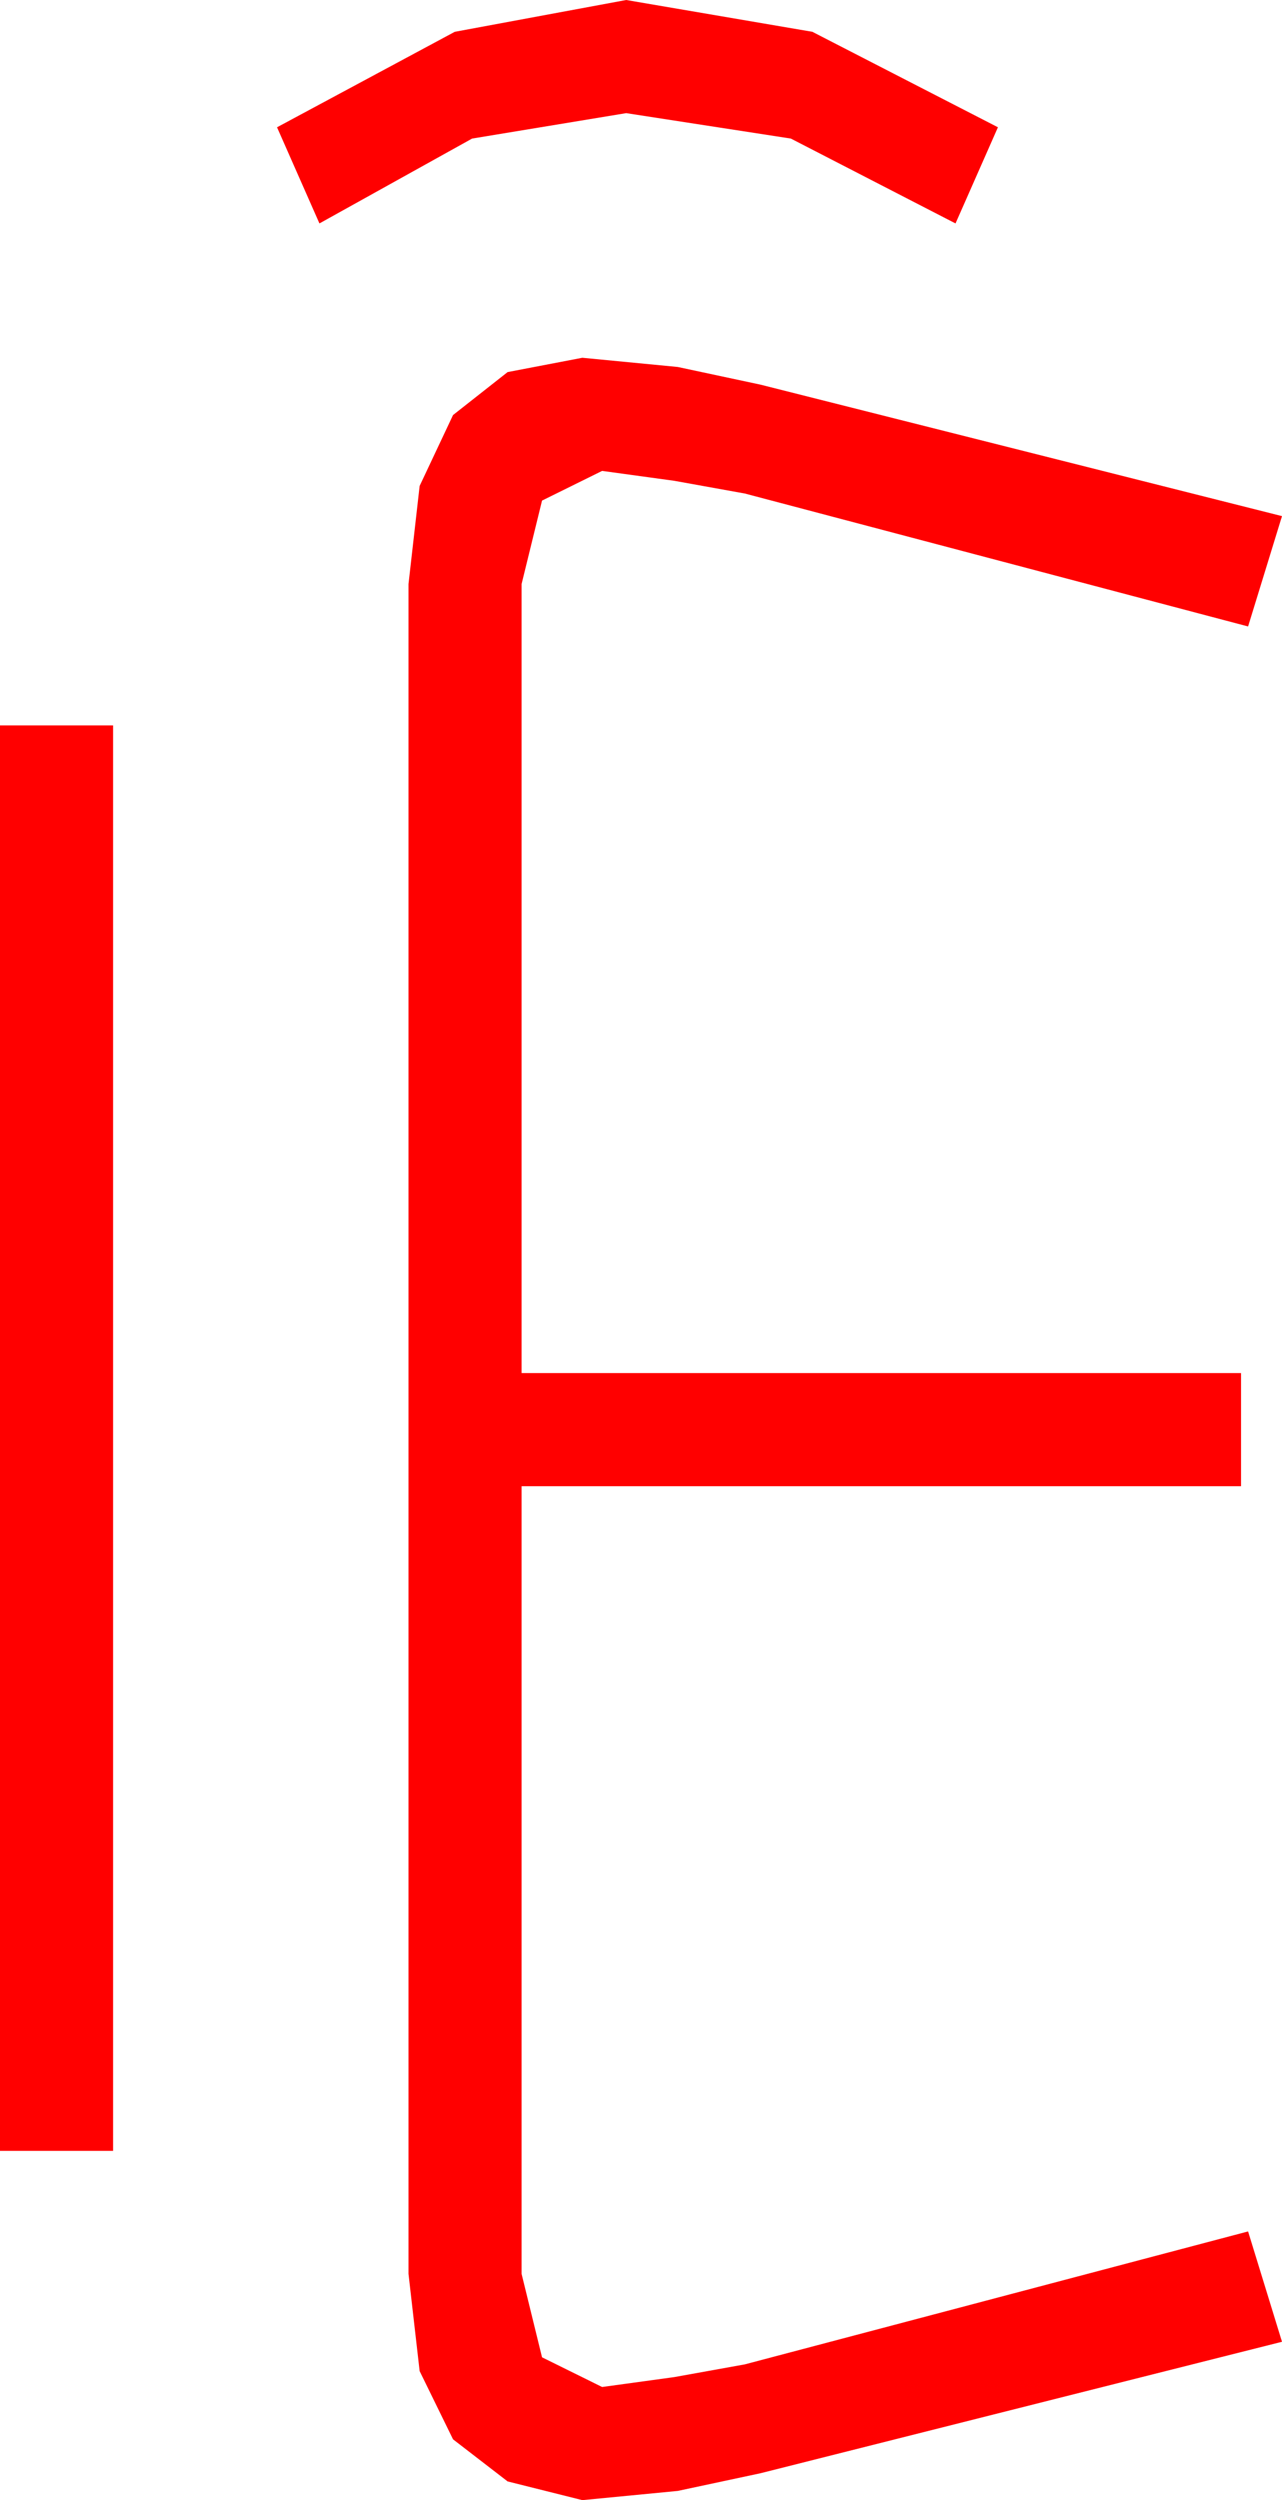 <?xml version="1.0" encoding="utf-8"?>
<!DOCTYPE svg PUBLIC "-//W3C//DTD SVG 1.1//EN" "http://www.w3.org/Graphics/SVG/1.1/DTD/svg11.dtd">
<svg width="26.572" height="51.797" xmlns="http://www.w3.org/2000/svg" xmlns:xlink="http://www.w3.org/1999/xlink" xmlns:xml="http://www.w3.org/XML/1998/namespace" version="1.1">
  <g>
    <g>
      <path style="fill:#FF0000;fill-opacity:1" d="M0,15.029L2.344,15.029 2.344,44.561 0,44.561 0,15.029z M12.07,7.412L14.048,7.603 15.762,7.969 26.572,10.693 25.869,12.979 15.439,10.225 13.975,9.961 12.48,9.756 11.235,10.371 10.811,12.1 10.811,28.447 25.723,28.447 25.723,30.791 10.811,30.791 10.811,47.109 11.235,48.838 12.48,49.453 13.975,49.248 15.439,48.984 25.869,46.23 26.572,48.516 15.762,51.24 14.048,51.606 12.07,51.797 10.521,51.409 9.39,50.537 8.698,49.124 8.467,47.109 8.467,12.1 8.698,10.067 9.39,8.599 10.521,7.709 12.07,7.412z M12.979,0L16.838,0.659 20.684,2.637 19.805,4.629 16.392,2.871 12.979,2.344 9.785,2.871 6.621,4.629 5.742,2.637 9.426,0.659 12.979,0z" />
    </g>
  </g>
</svg>